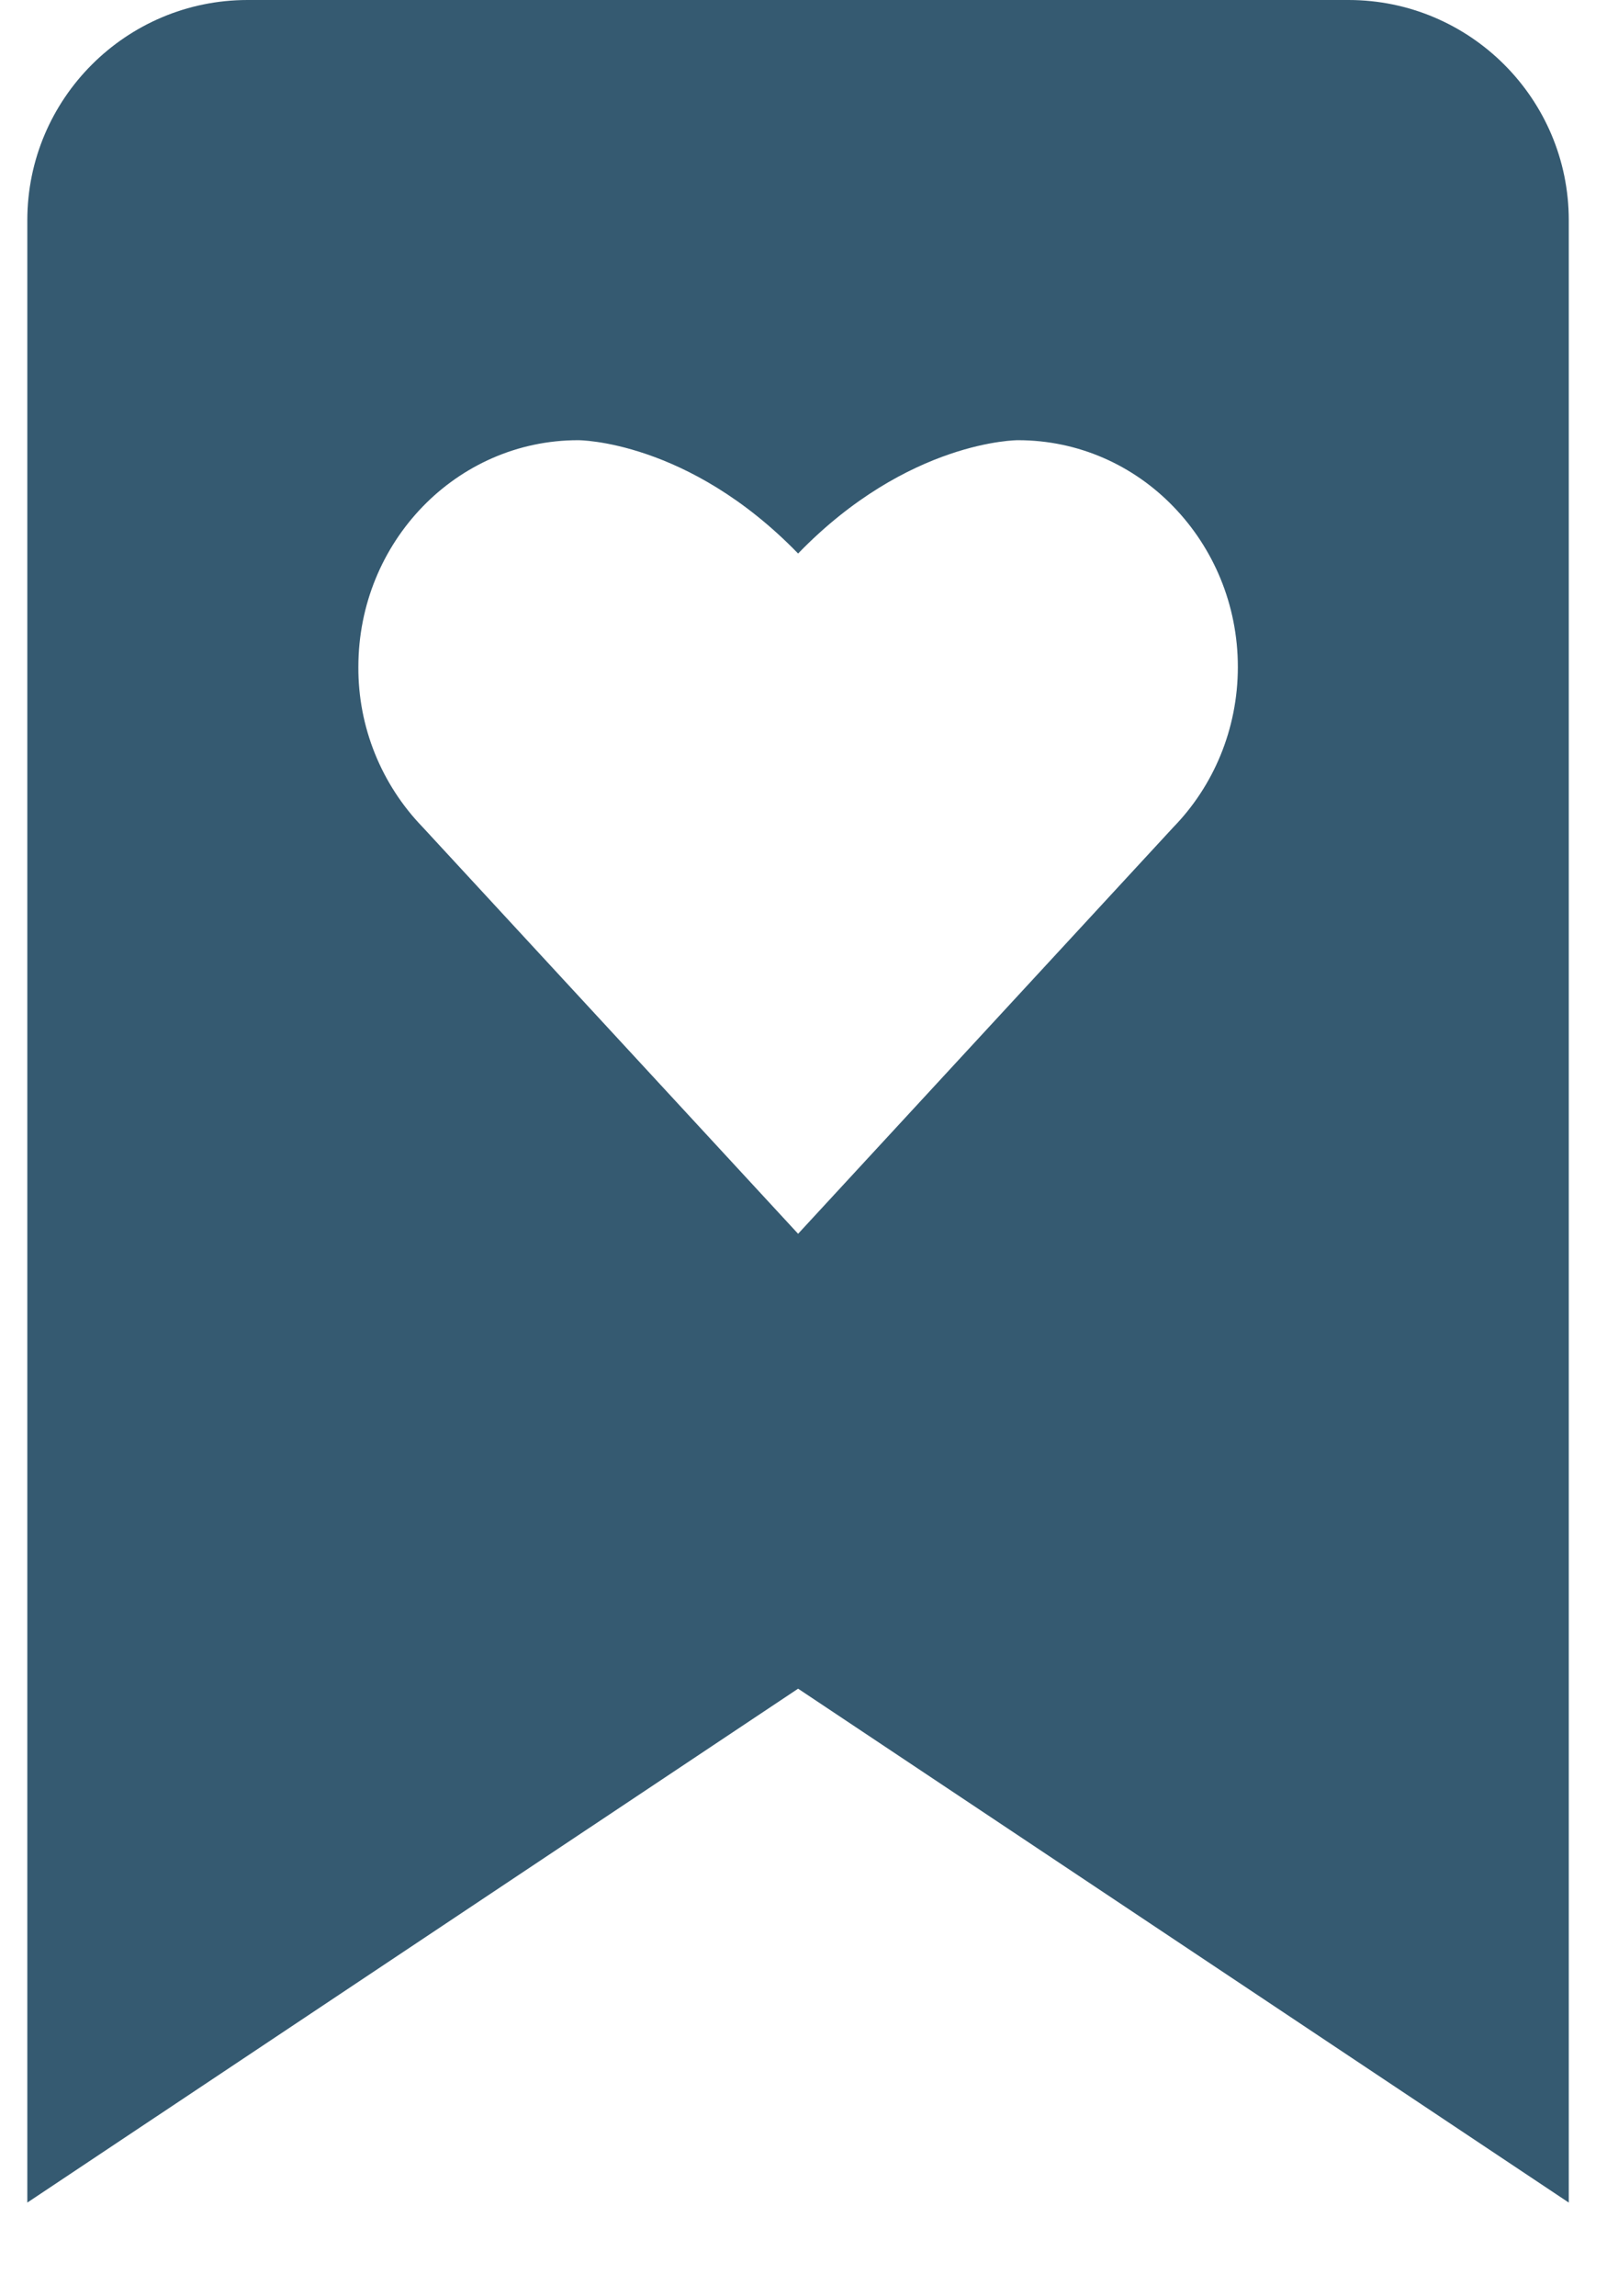 <svg width="14" height="20" viewBox="0 0 14 20" fill="none" xmlns="http://www.w3.org/2000/svg">
<path d="M13.667 19.184V1.918C13.667 0.86 12.806 0 11.748 0H2.157C1.099 0 0.238 0.86 0.238 1.918V19.184L6.953 14.708L13.667 19.184ZM3.122 5.809C3.122 5.264 3.336 4.77 3.683 4.412C4.029 4.055 4.508 3.834 5.037 3.834C5.037 3.834 5.992 3.831 6.953 4.821C7.913 3.831 8.868 3.834 8.868 3.834C9.398 3.834 9.876 4.054 10.222 4.412C10.569 4.77 10.784 5.264 10.784 5.809C10.784 6.354 10.569 6.849 10.222 7.205L6.953 10.746L3.683 7.205C3.321 6.831 3.119 6.33 3.122 5.809Z" fill="#123D59" fill-opacity="0.85"/>
</svg>
